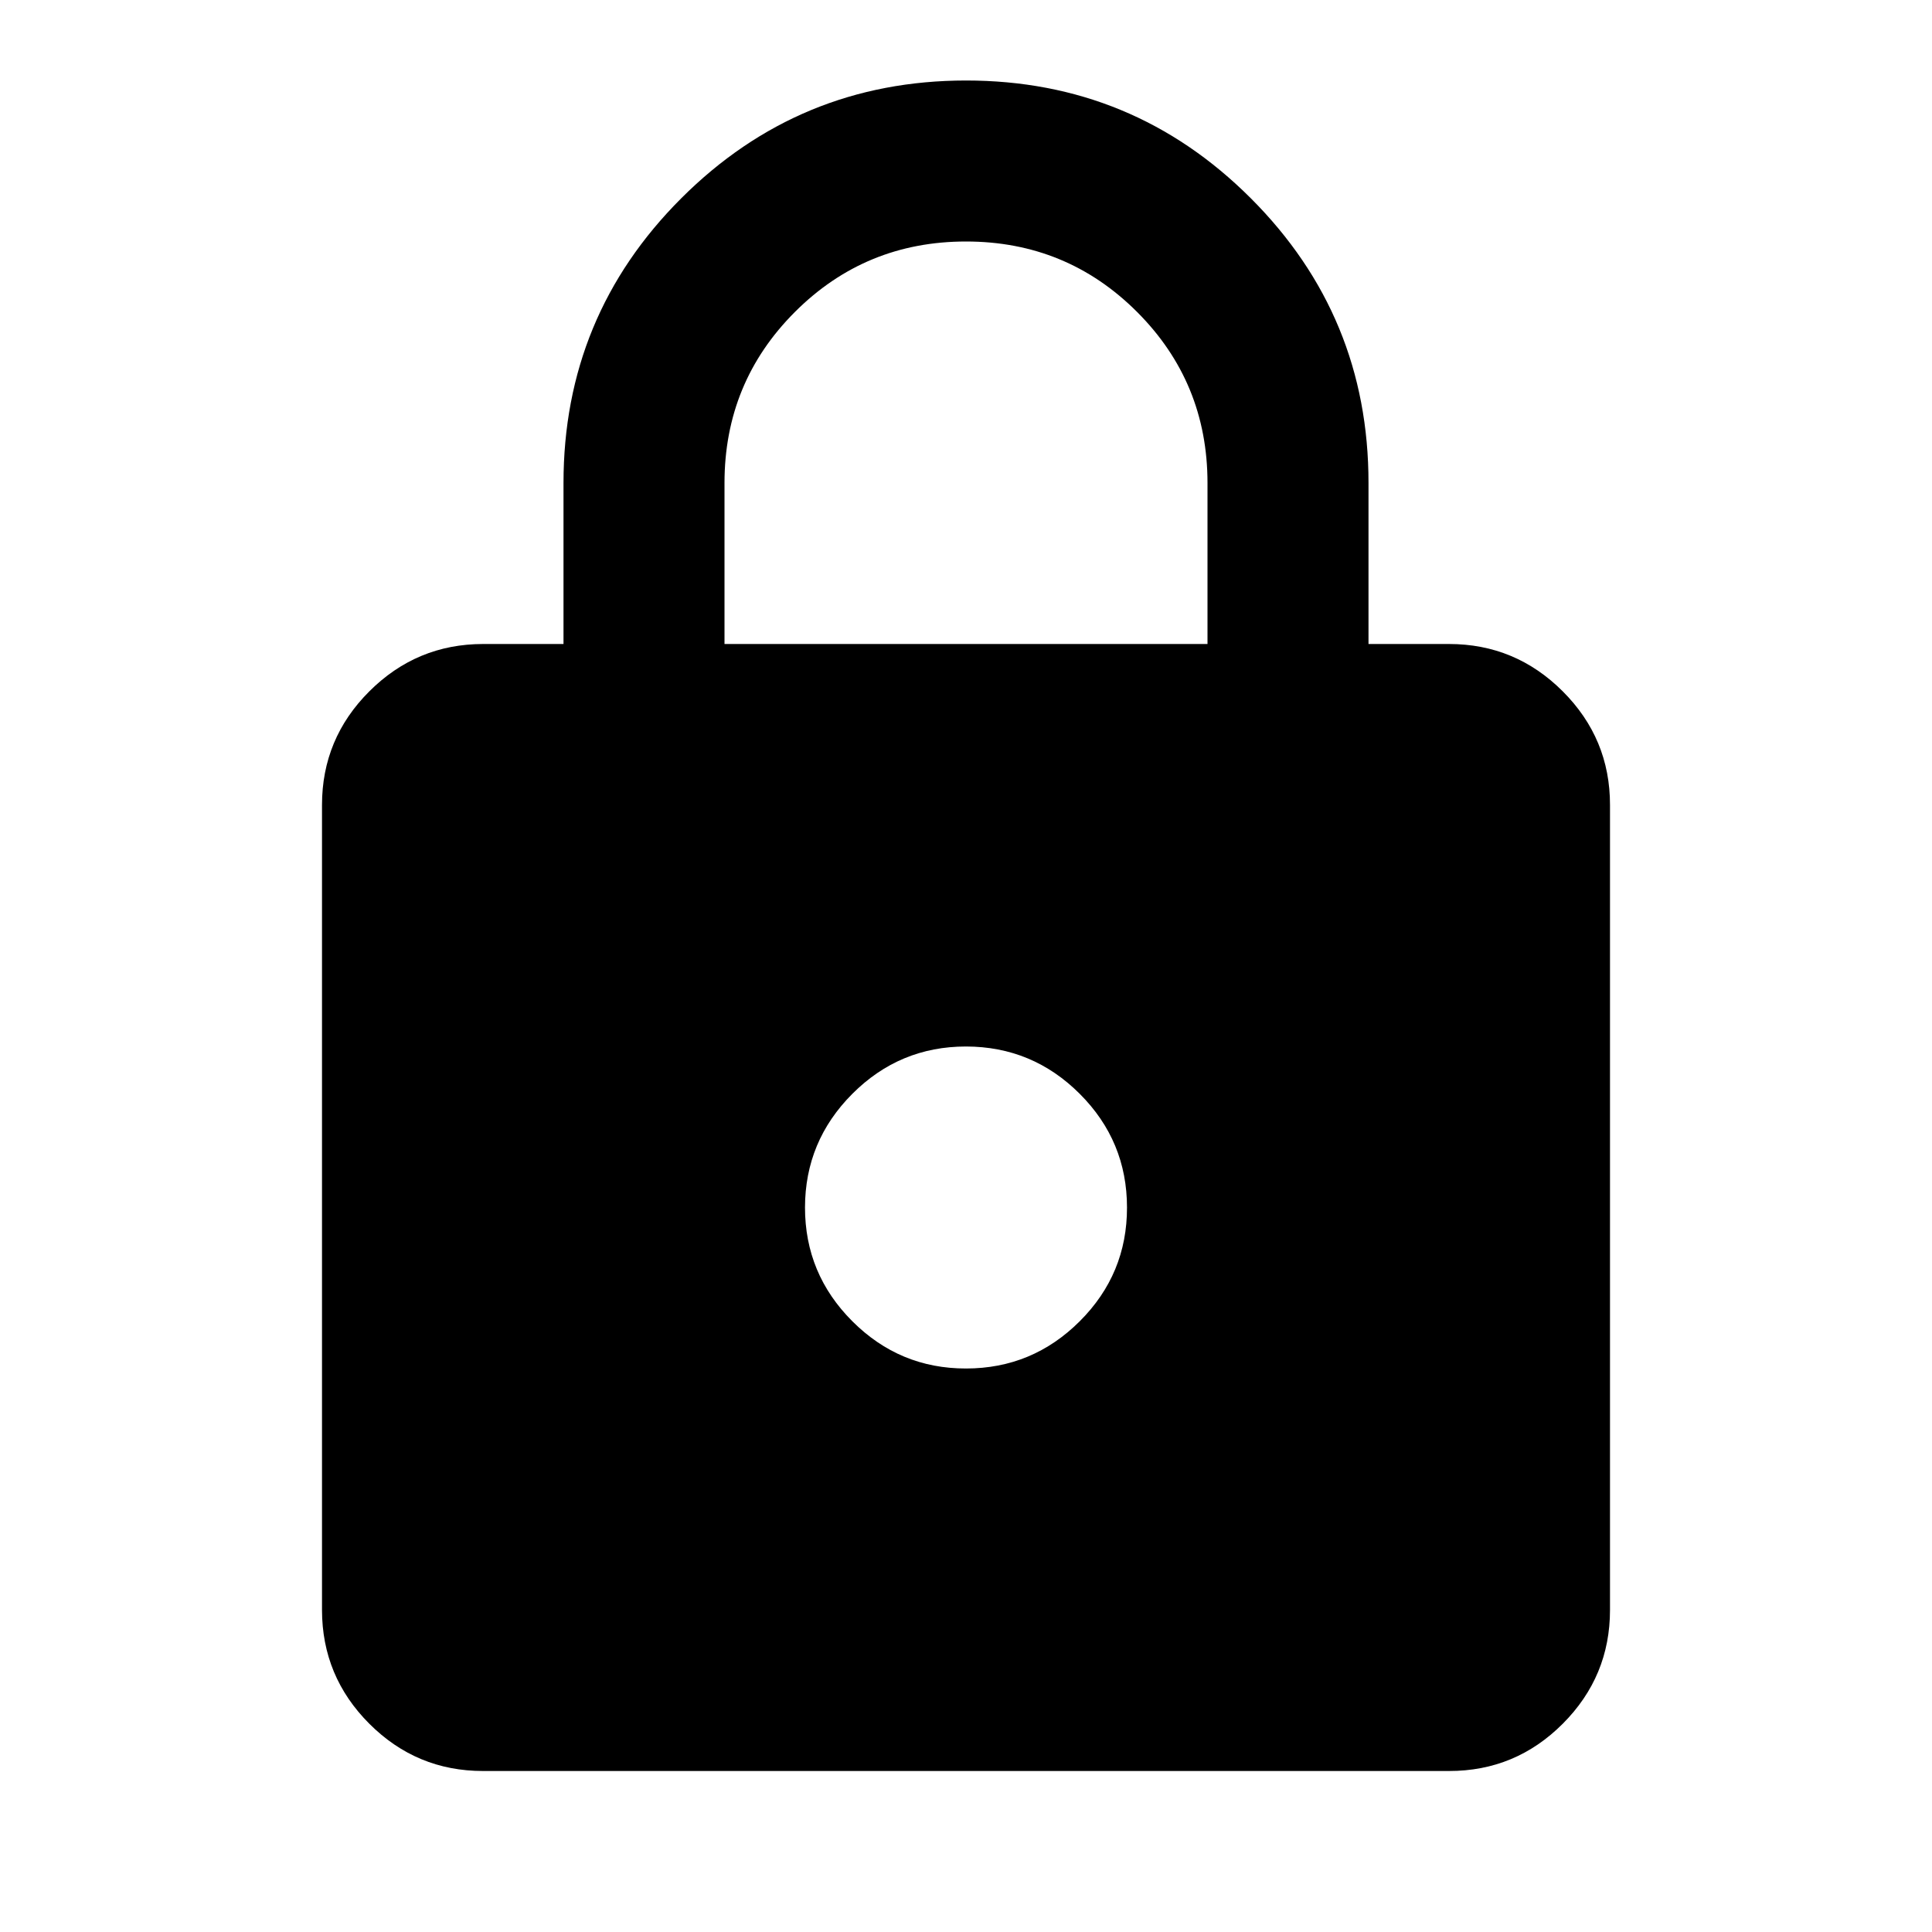 <svg xmlns="http://www.w3.org/2000/svg" width="1em" height="1em" viewBox="0 0 24 24"><path fill="black" d="M6 22q-.825 0-1.412-.587T4 20V10q0-.825.588-1.412T6 8h1V6q0-2.075 1.463-3.537T12 1q2.075 0 3.538 1.463T17 6v2h1q.825 0 1.413.588T20 10v10q0 .825-.587 1.413T18 22zm6-5q.825 0 1.413-.587T14 15q0-.825-.587-1.412T12 13q-.825 0-1.412.588T10 15q0 .825.588 1.413T12 17M9 8h6V6q0-1.25-.875-2.125T12 3q-1.25 0-2.125.875T9 6z"/></svg>
